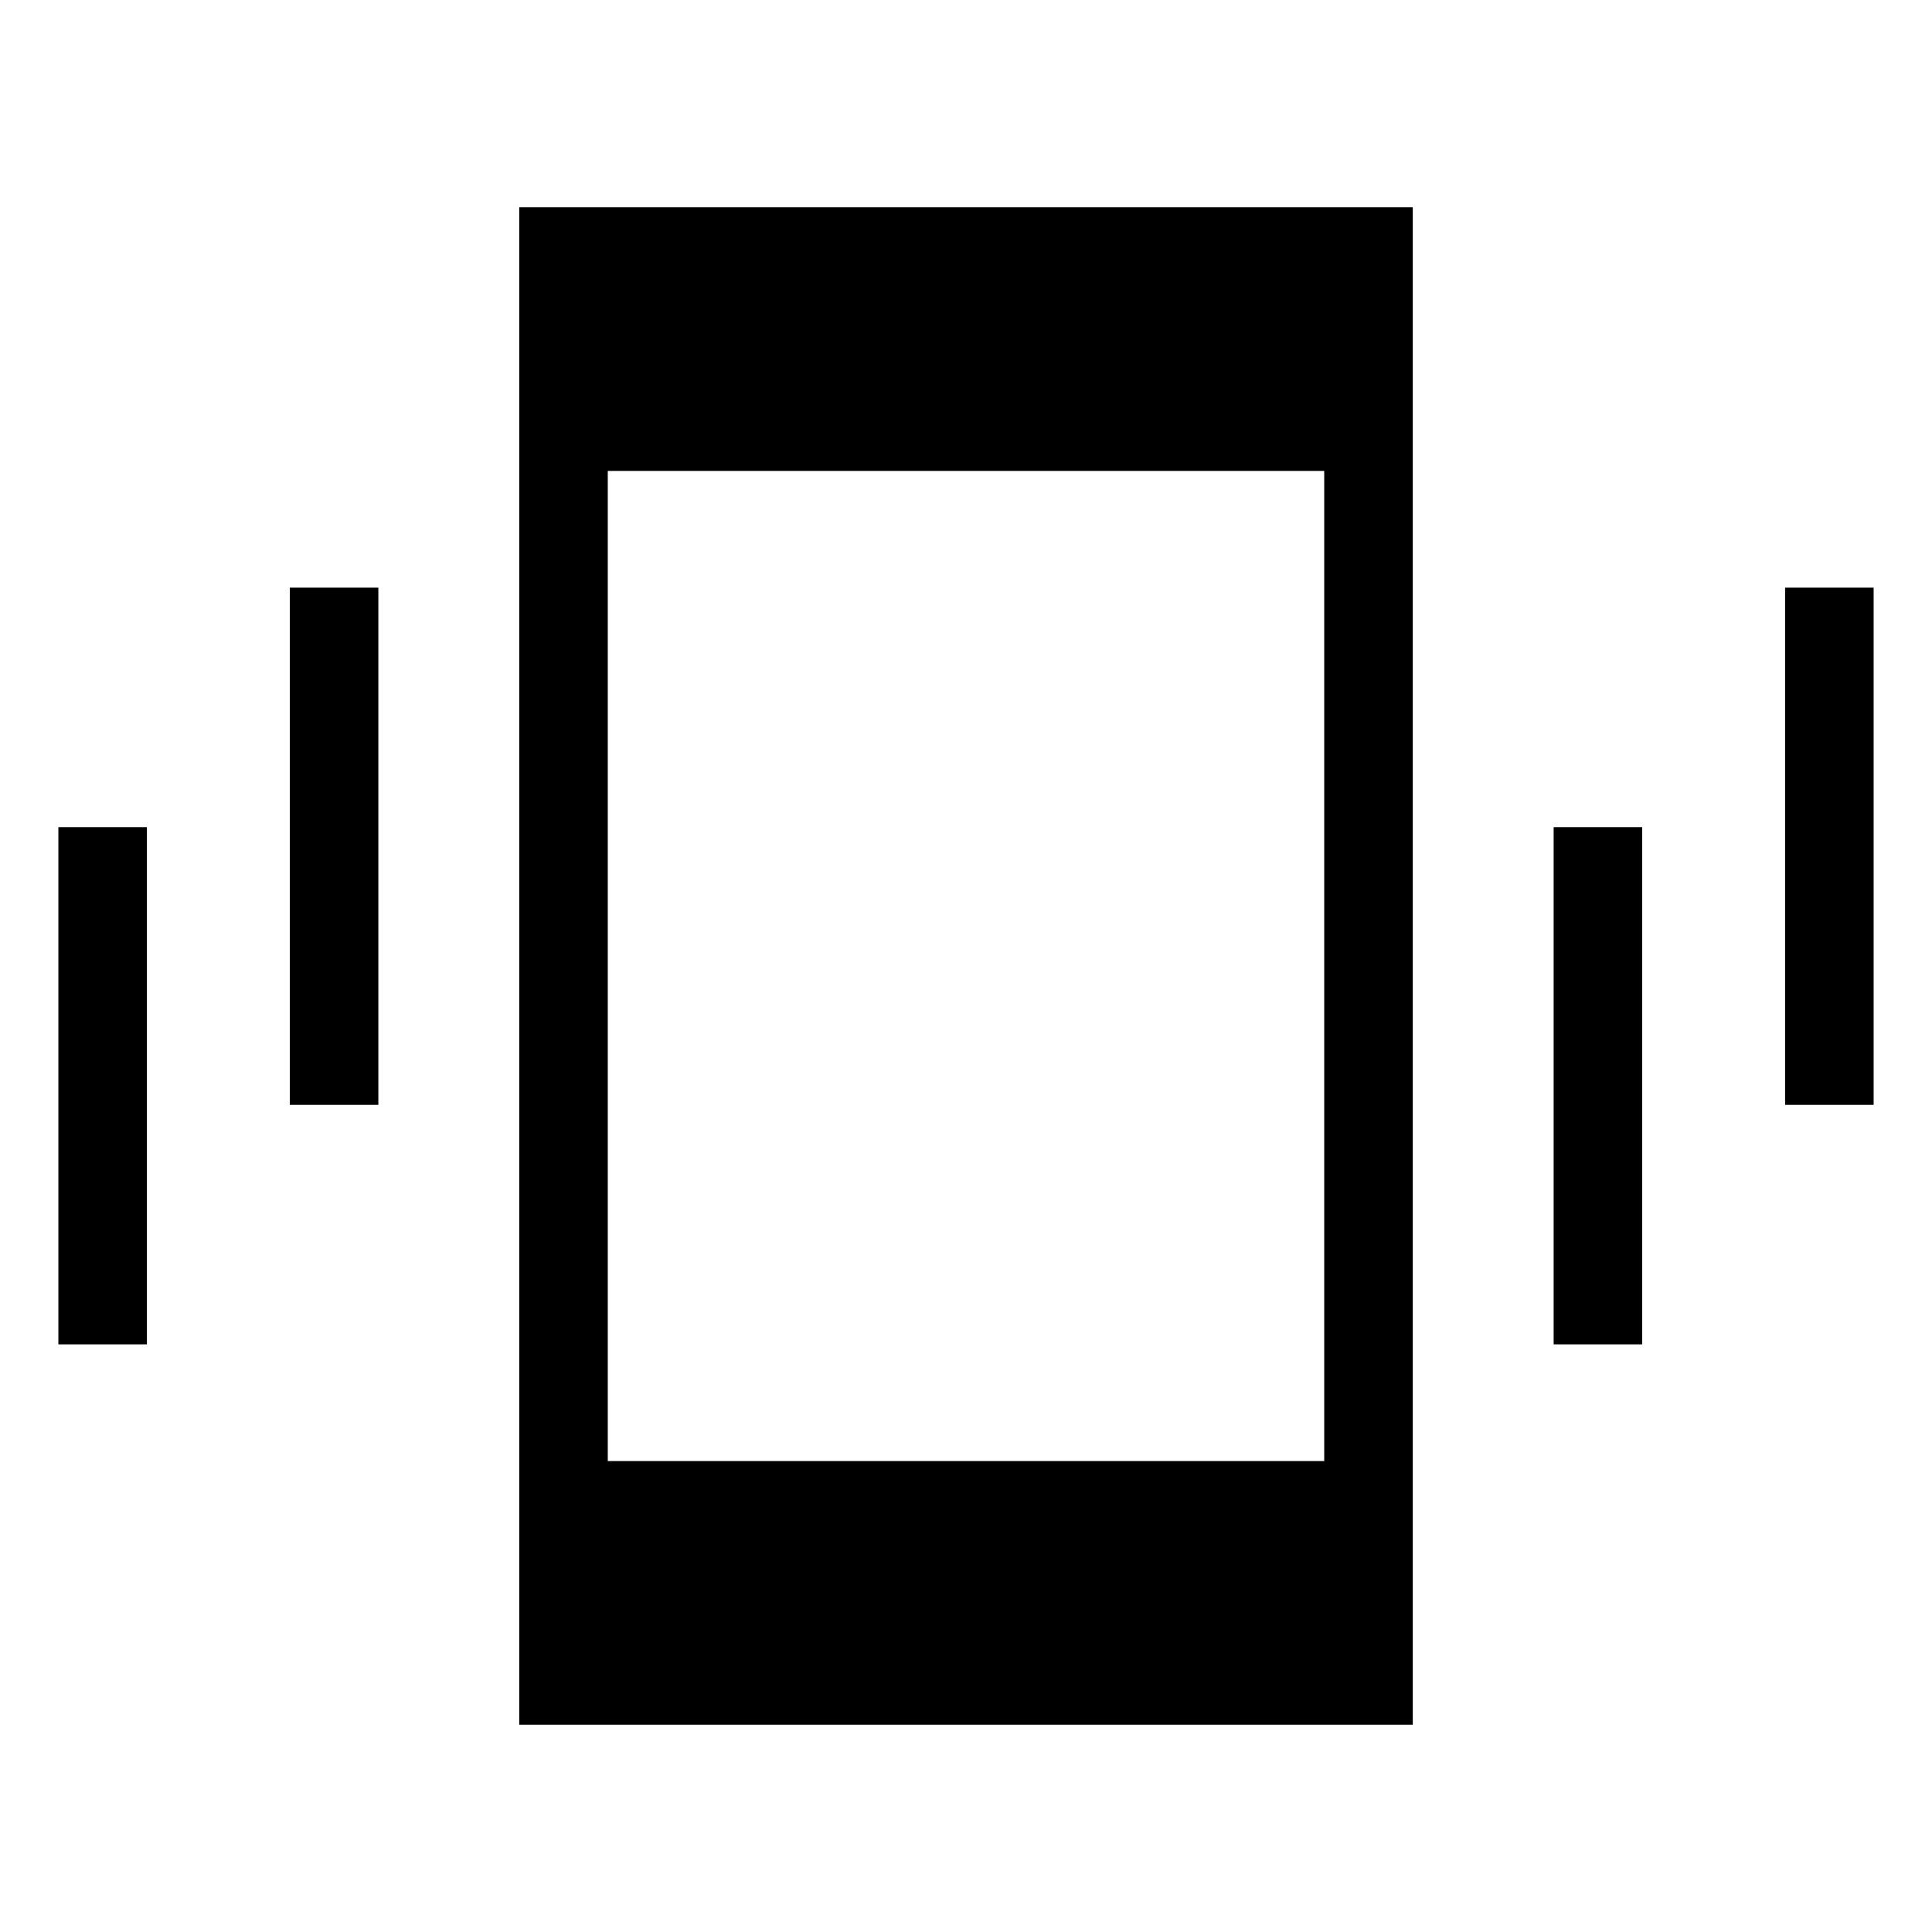 <svg xmlns="http://www.w3.org/2000/svg" height="48" width="48"><path d="M7.2 27.45V14.6H9.4V27.45ZM1.45 33.4V20.55H3.65V33.4ZM44.35 27.45V14.6H46.55V27.45ZM38.6 33.4V20.55H40.8V33.4ZM12.9 42.85V5.15H35.1V42.85ZM15.1 36.3H32.9V11.7H15.1Z"/></svg>
